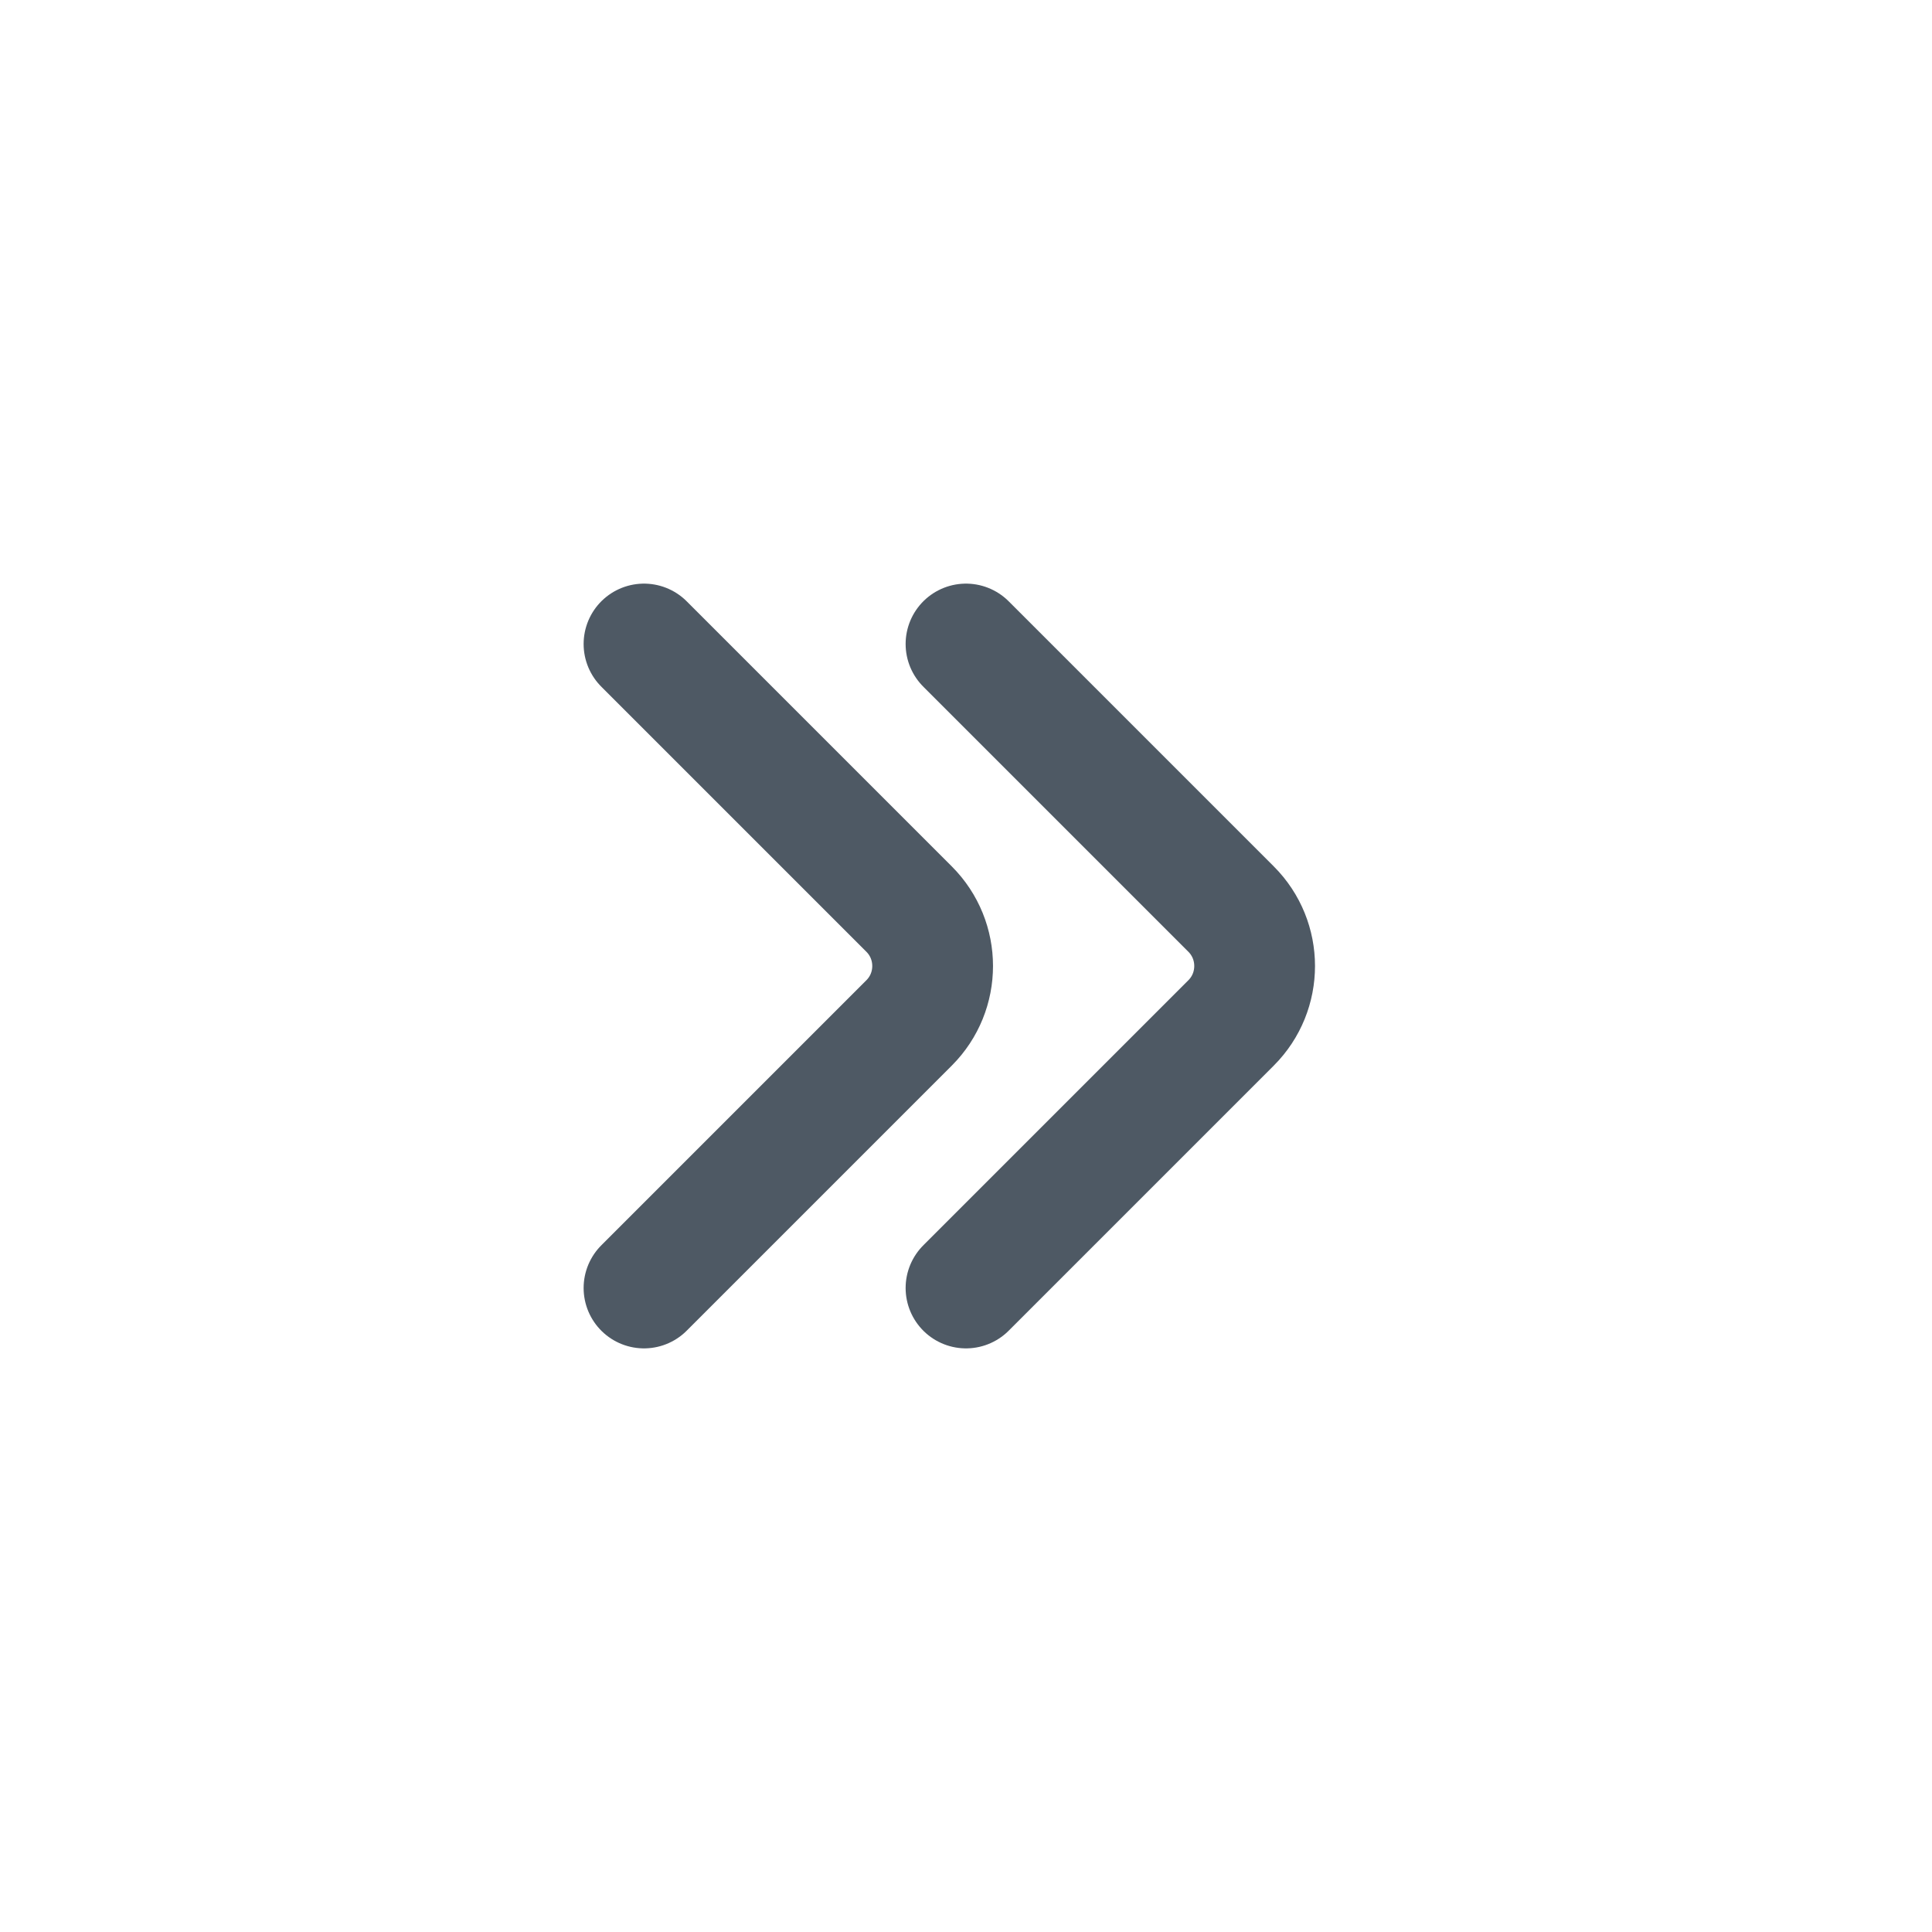 <svg width="24" height="24" viewBox="0 0 24 24" fill="none" xmlns="http://www.w3.org/2000/svg">
<path d="M12 8L15.293 11.293C15.683 11.683 15.683 12.317 15.293 12.707L12 16" stroke="#4E5964" stroke-width="1.5" stroke-linecap="round" stroke-linejoin="round"/>
<path d="M8 8L11.293 11.293C11.683 11.683 11.683 12.317 11.293 12.707L8 16" stroke="#4E5964" stroke-width="1.5" stroke-linecap="round" stroke-linejoin="round"/>
</svg>
